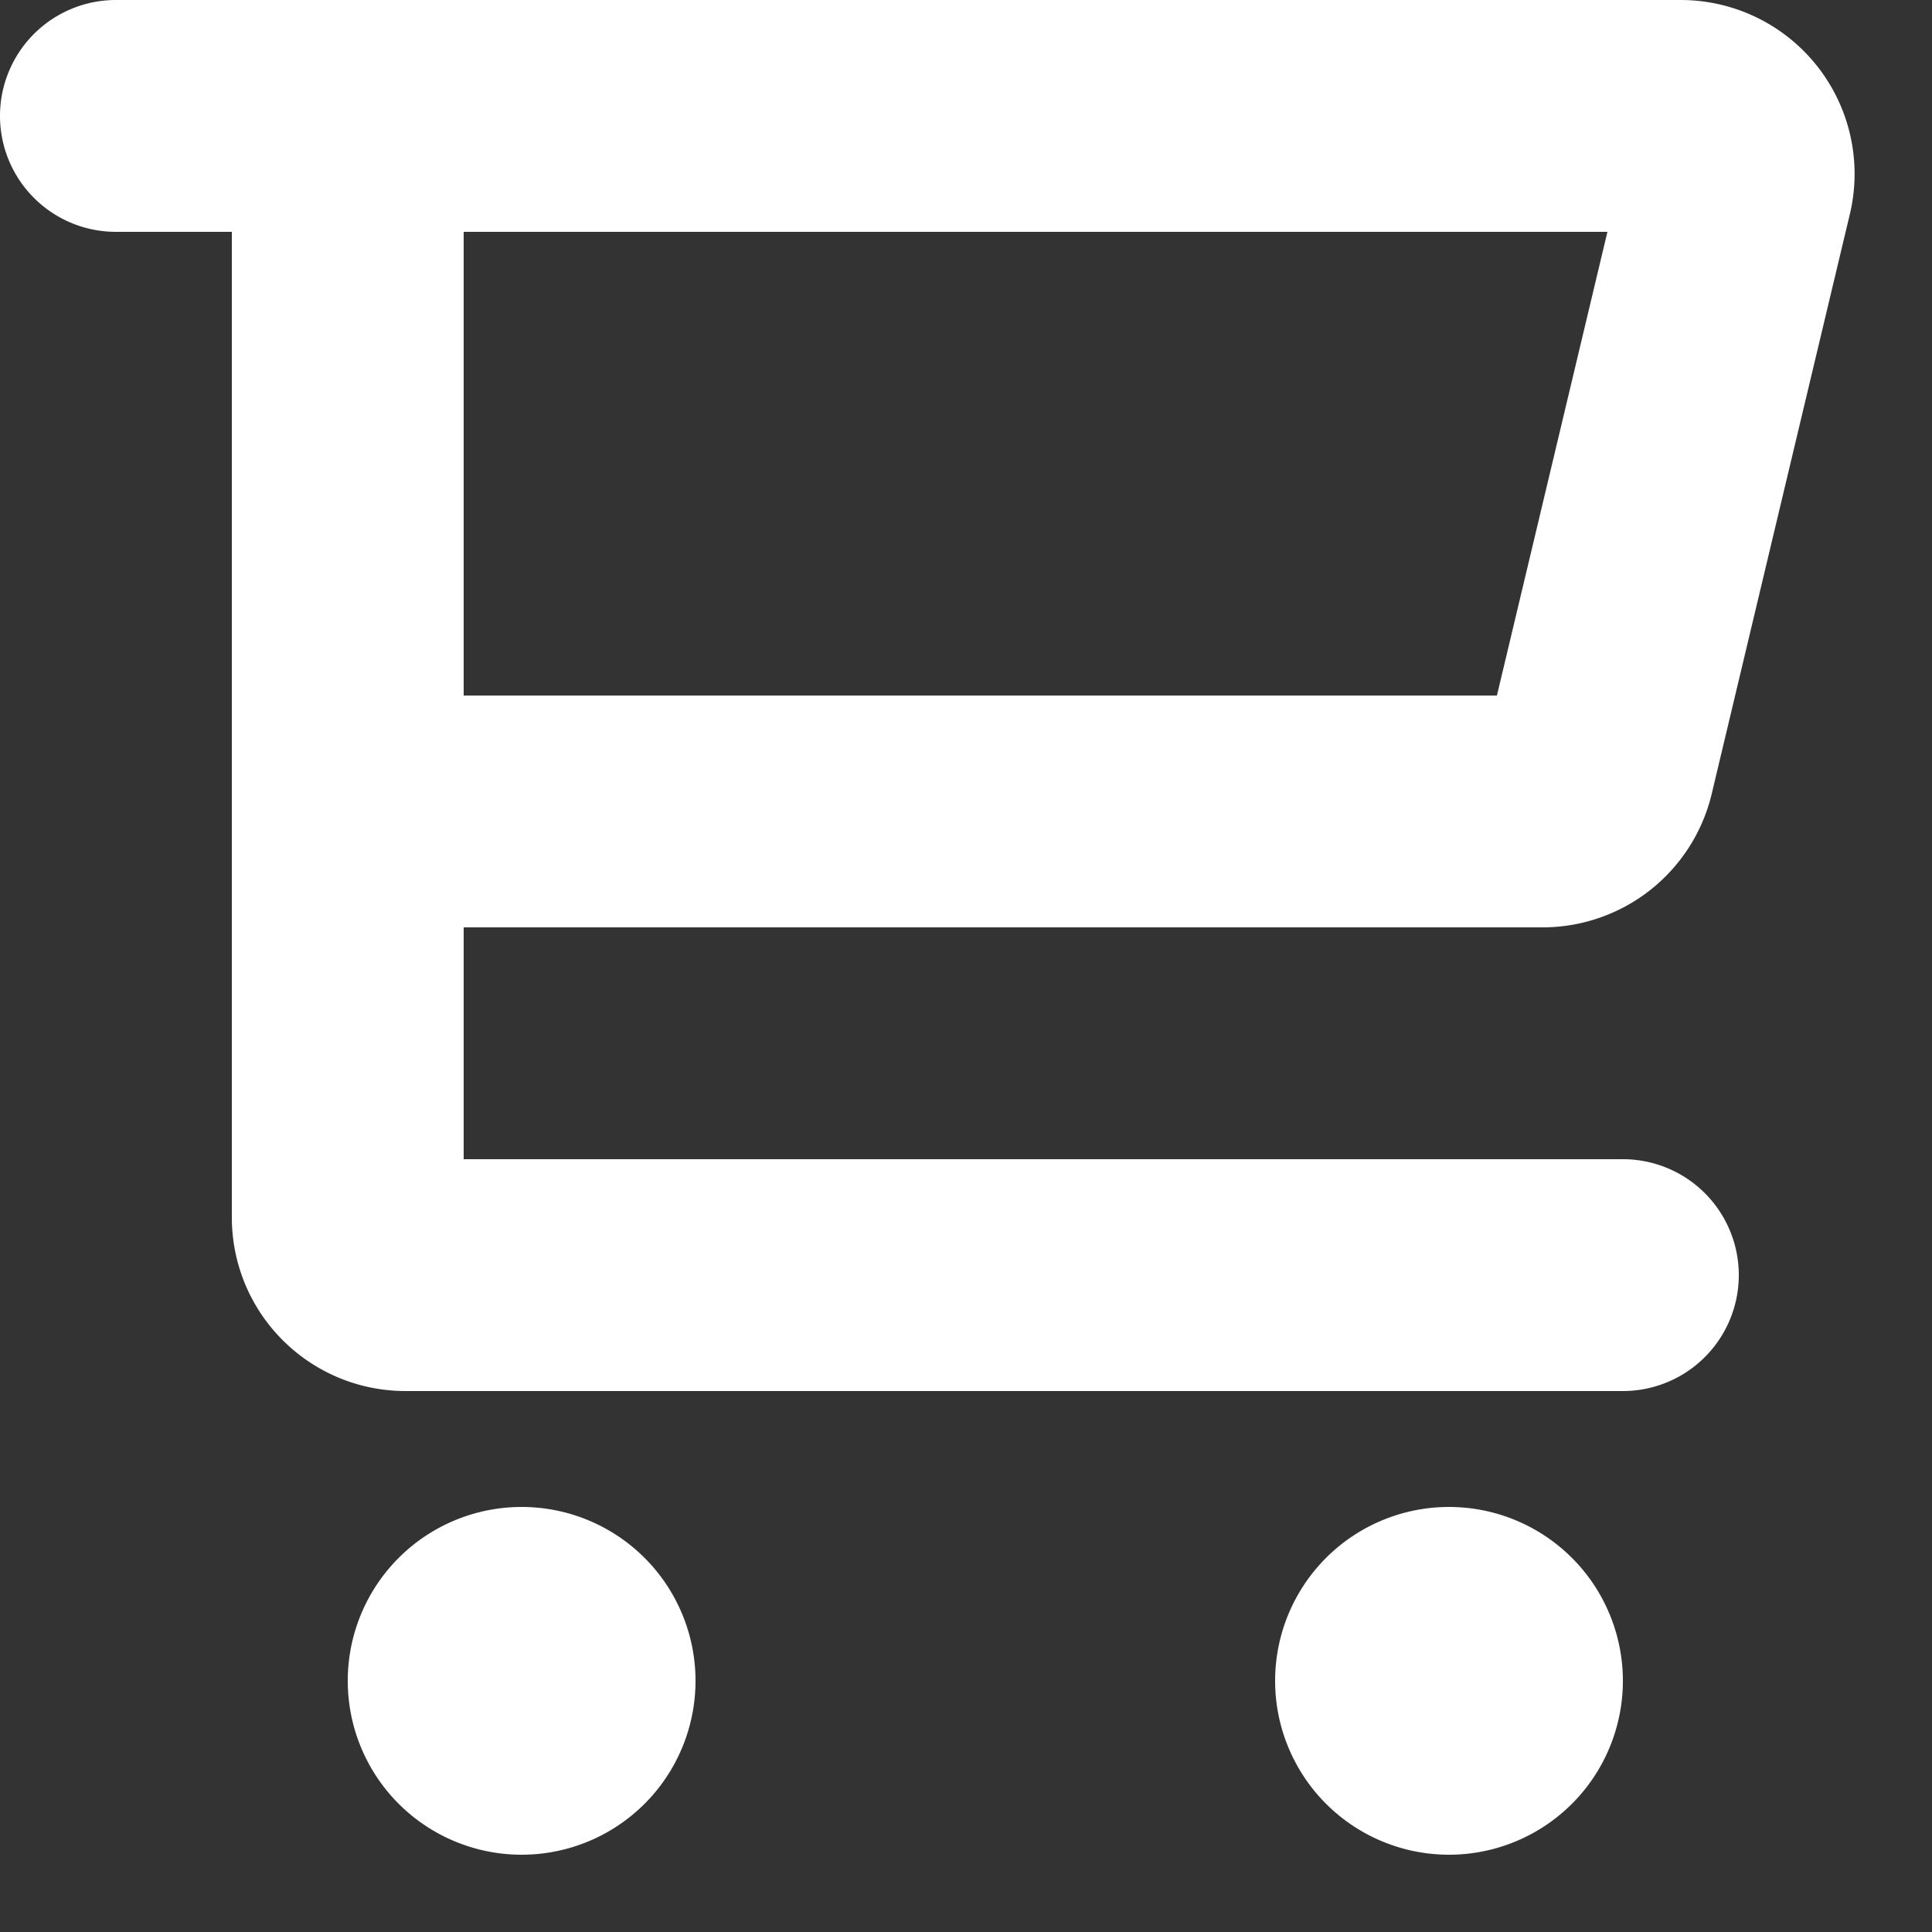 <svg xmlns="http://www.w3.org/2000/svg" width="25px" height="25px" viewBox="0 0 25 25" aria-labelledby="box" preserveAspectRatio="none" role="presentation" class="categories-list__cartIcon"><rect x="0" y="0" width="25" height="25" fill="#333333" stroke="none"/><title id="box" lang="en">box icon</title><g fill="white"><g><path transform="translate(-1771 -107)" id="hbb1a" d="M1791.8 110H1777v6h13.37zm.94-3a2.25 2.25 0 0 1 2.19 2.8l-1.78 7.47a2.25 2.25 0 0 1-2.18 1.73H1777v3h15a1.5 1.5 0 0 1 0 3h-15.75c-1.24 0-2.25-1-2.25-2.25V110h-1.5a1.5 1.5 0 0 1 0-3zM1780 128.75a2.25 2.25 0 1 1-4.5 0 2.25 2.25 0 0 1 4.5 0zm12 0a2.25 2.25 0 1 1-4.5 0 2.25 2.25 0 0 1 4.5 0z"></path></g></g></svg>